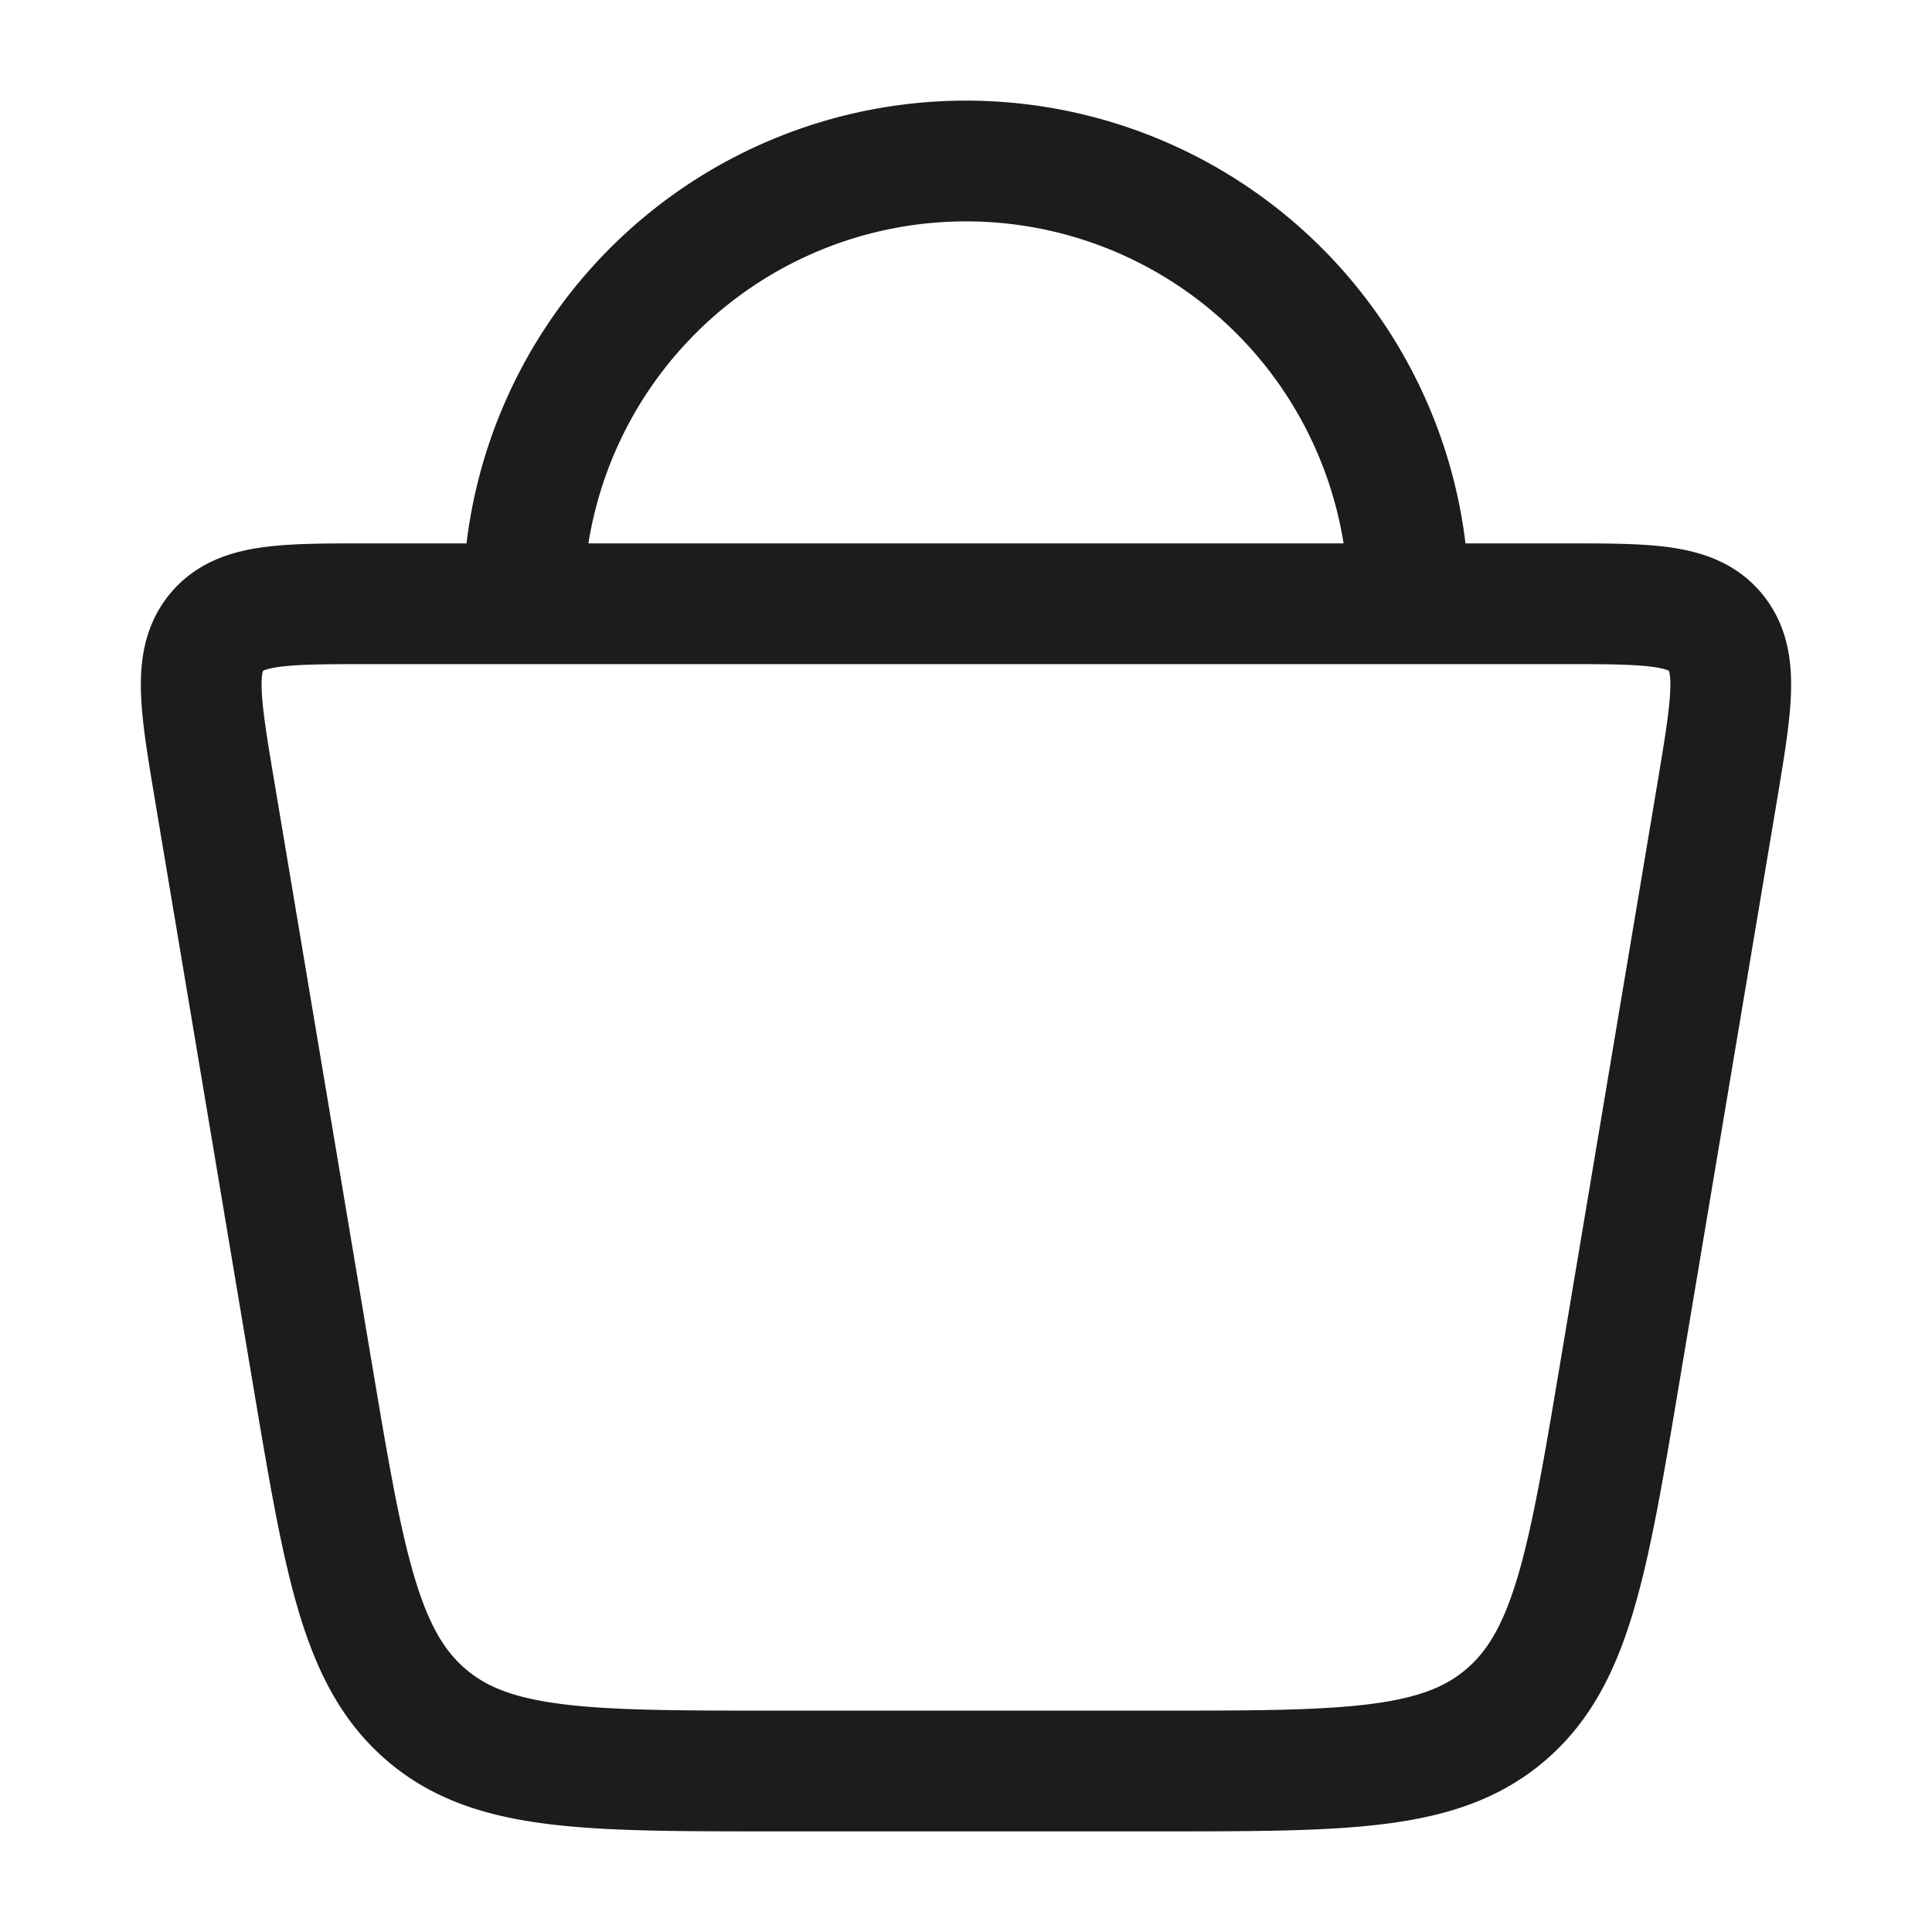 <svg xmlns="http://www.w3.org/2000/svg" width="24" height="24" fill="none" viewBox="0 0 24 24">
  <path stroke="#1B1C1B" stroke-width="1.5" d="M3.873 17.02 2.669 9.84c-.182-1.086-.273-1.628.019-1.984.291-.356.827-.356 1.898-.356h14.828c1.071 0 1.607 0 1.898.356.292.356.2.898.019 1.984l-1.204 7.18c-.399 2.38-.598 3.569-1.413 4.274C17.9 22 16.726 22 14.378 22H9.622c-2.348 0-3.522 0-4.336-.706-.815-.705-1.014-1.895-1.413-4.275ZM17.5 7.5a5.5 5.5 0 1 0-11 0"/>
</svg>
